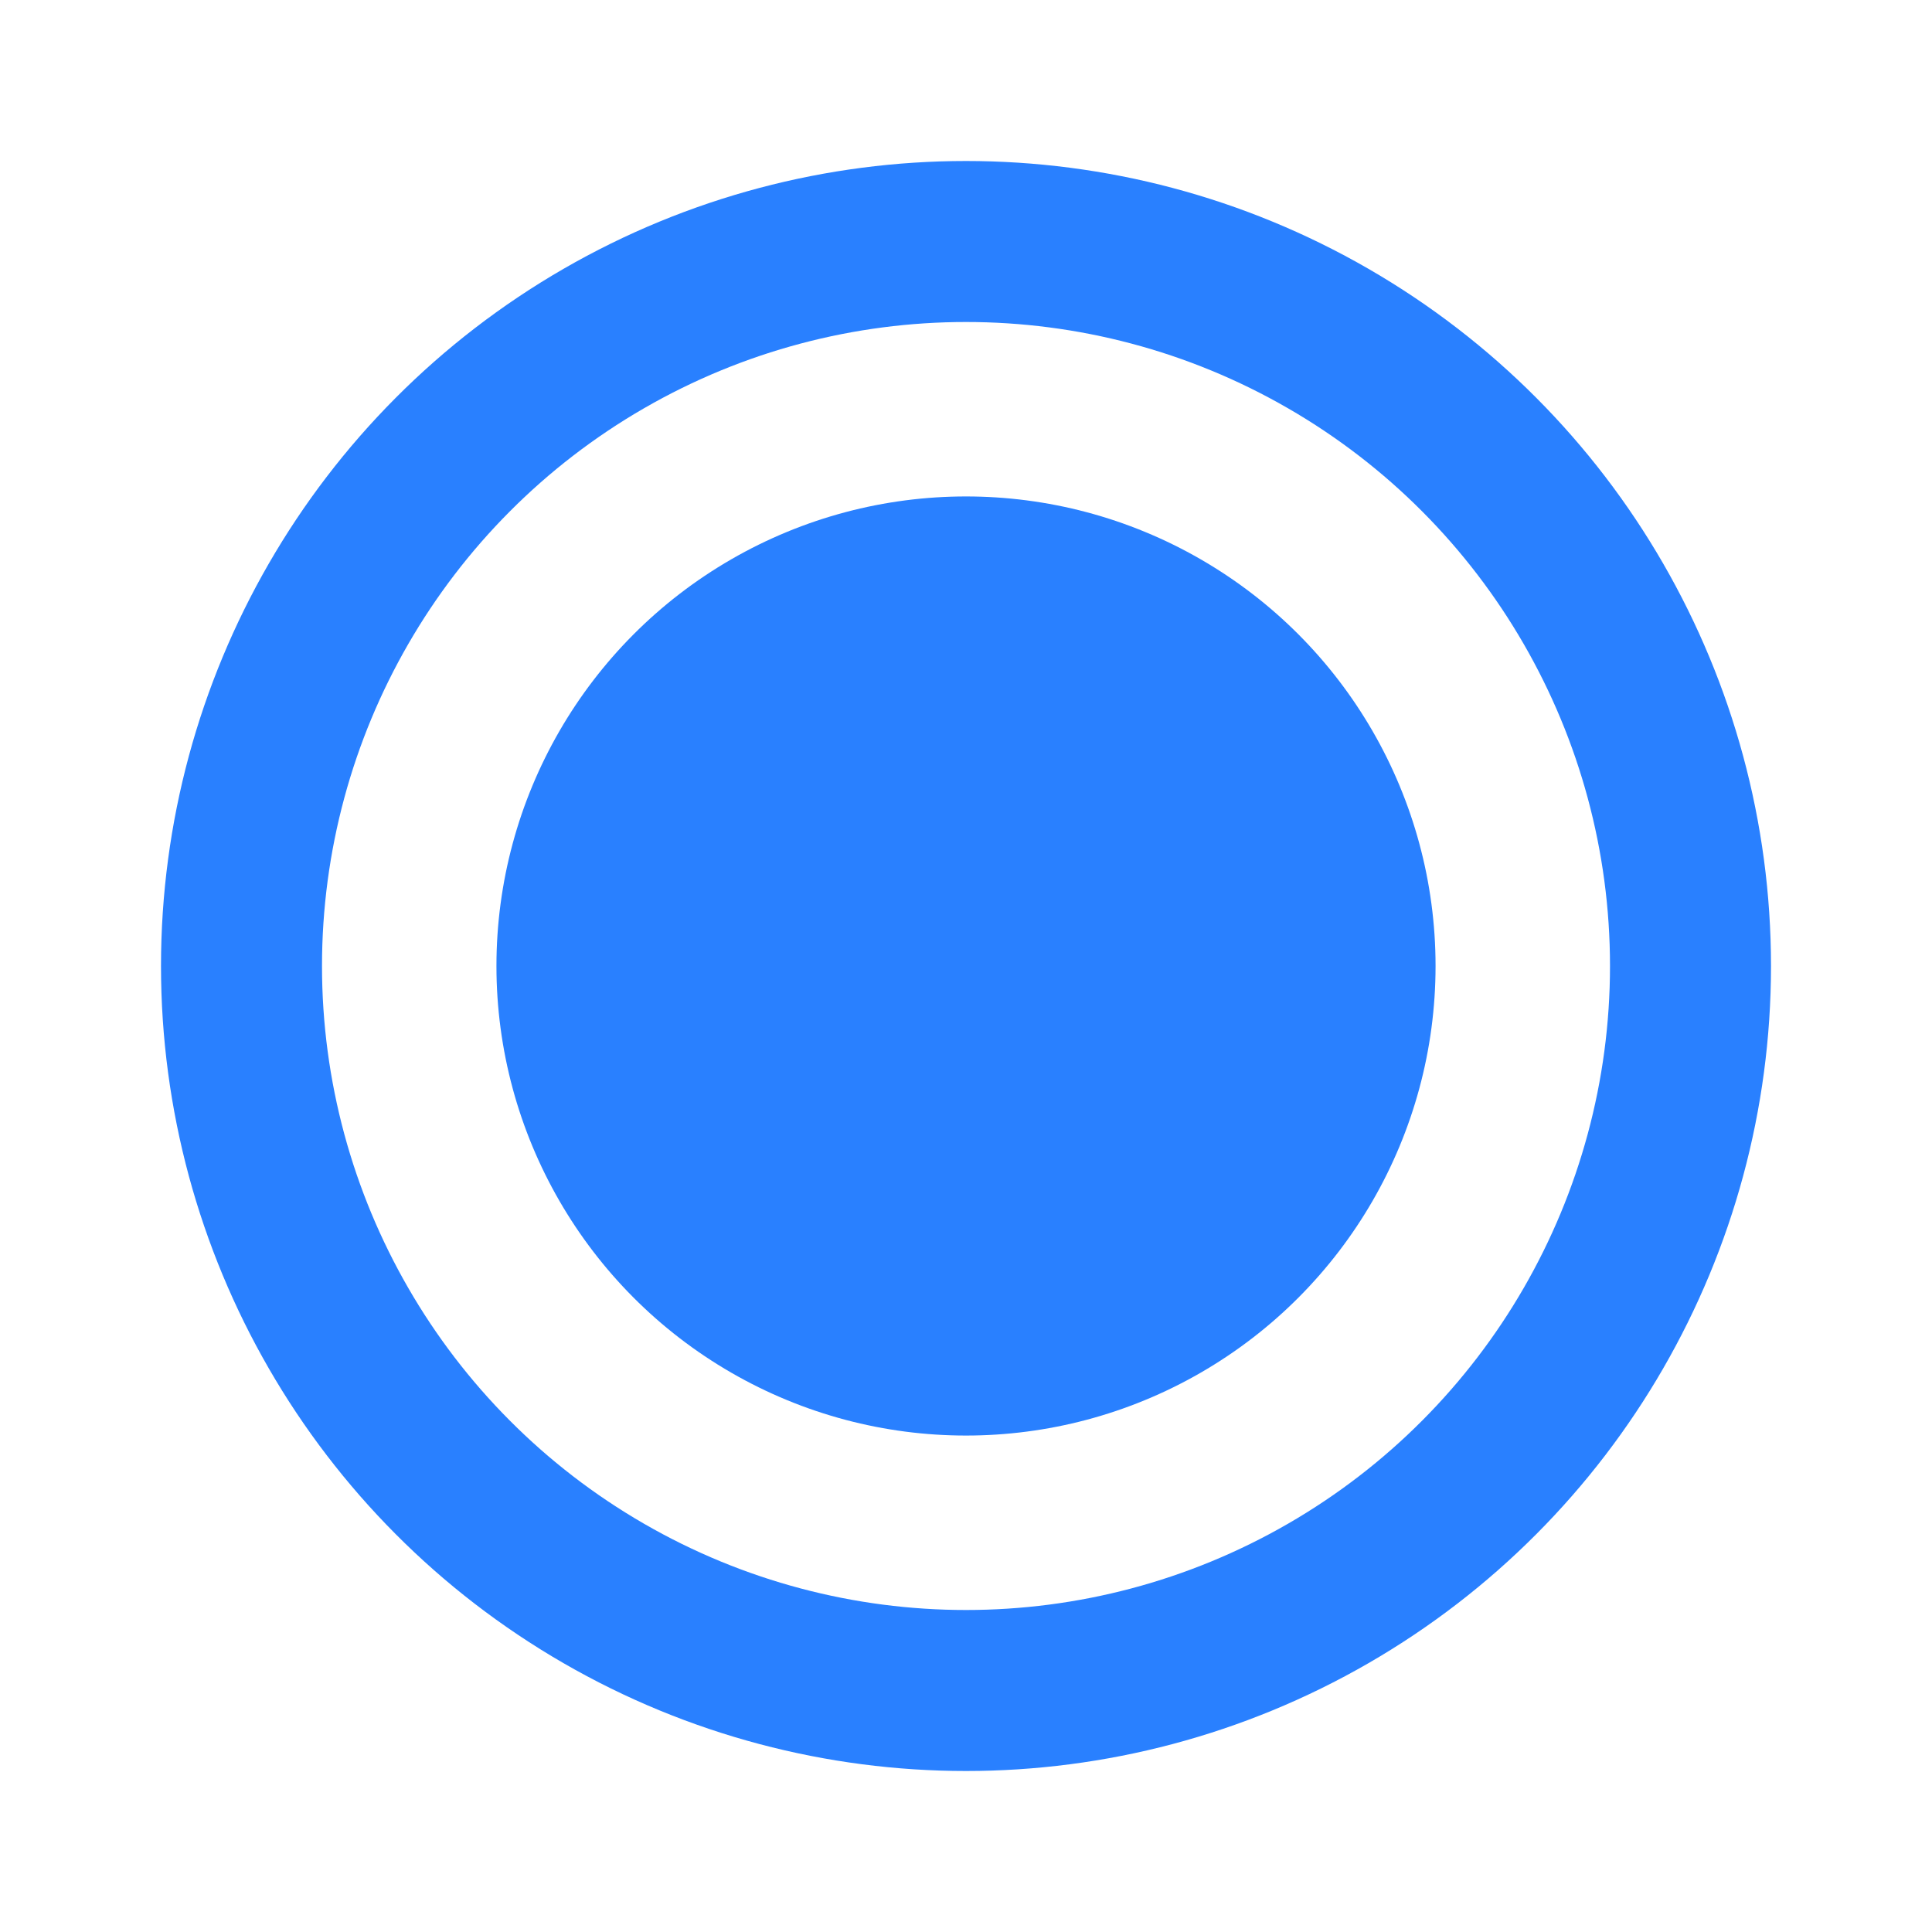 <?xml version="1.0" encoding="UTF-8"?>
<svg width="24px" height="24px" viewBox="0 0 24 24" version="1.1" xmlns="http://www.w3.org/2000/svg" xmlns:xlink="http://www.w3.org/1999/xlink">
    <!-- Generator: Sketch 49 (51002) - http://www.bohemiancoding.com/sketch -->
    <title>Slice</title>
    <desc>Created with Sketch.</desc>
    <defs></defs>
    <g id="Page-1" stroke="none" stroke-width="1" fill="none" fill-rule="evenodd">
        <g id="Group-4" transform="translate(2, 2)">
            <circle id="Oval" stroke="#2980FF" stroke-width="2" cx="10" cy="10" r="9"></circle>
            <circle id="Oval" fill="#2980FF" cx="10" cy="10" r="5.833"></circle>
        </g>
    </g>
</svg>